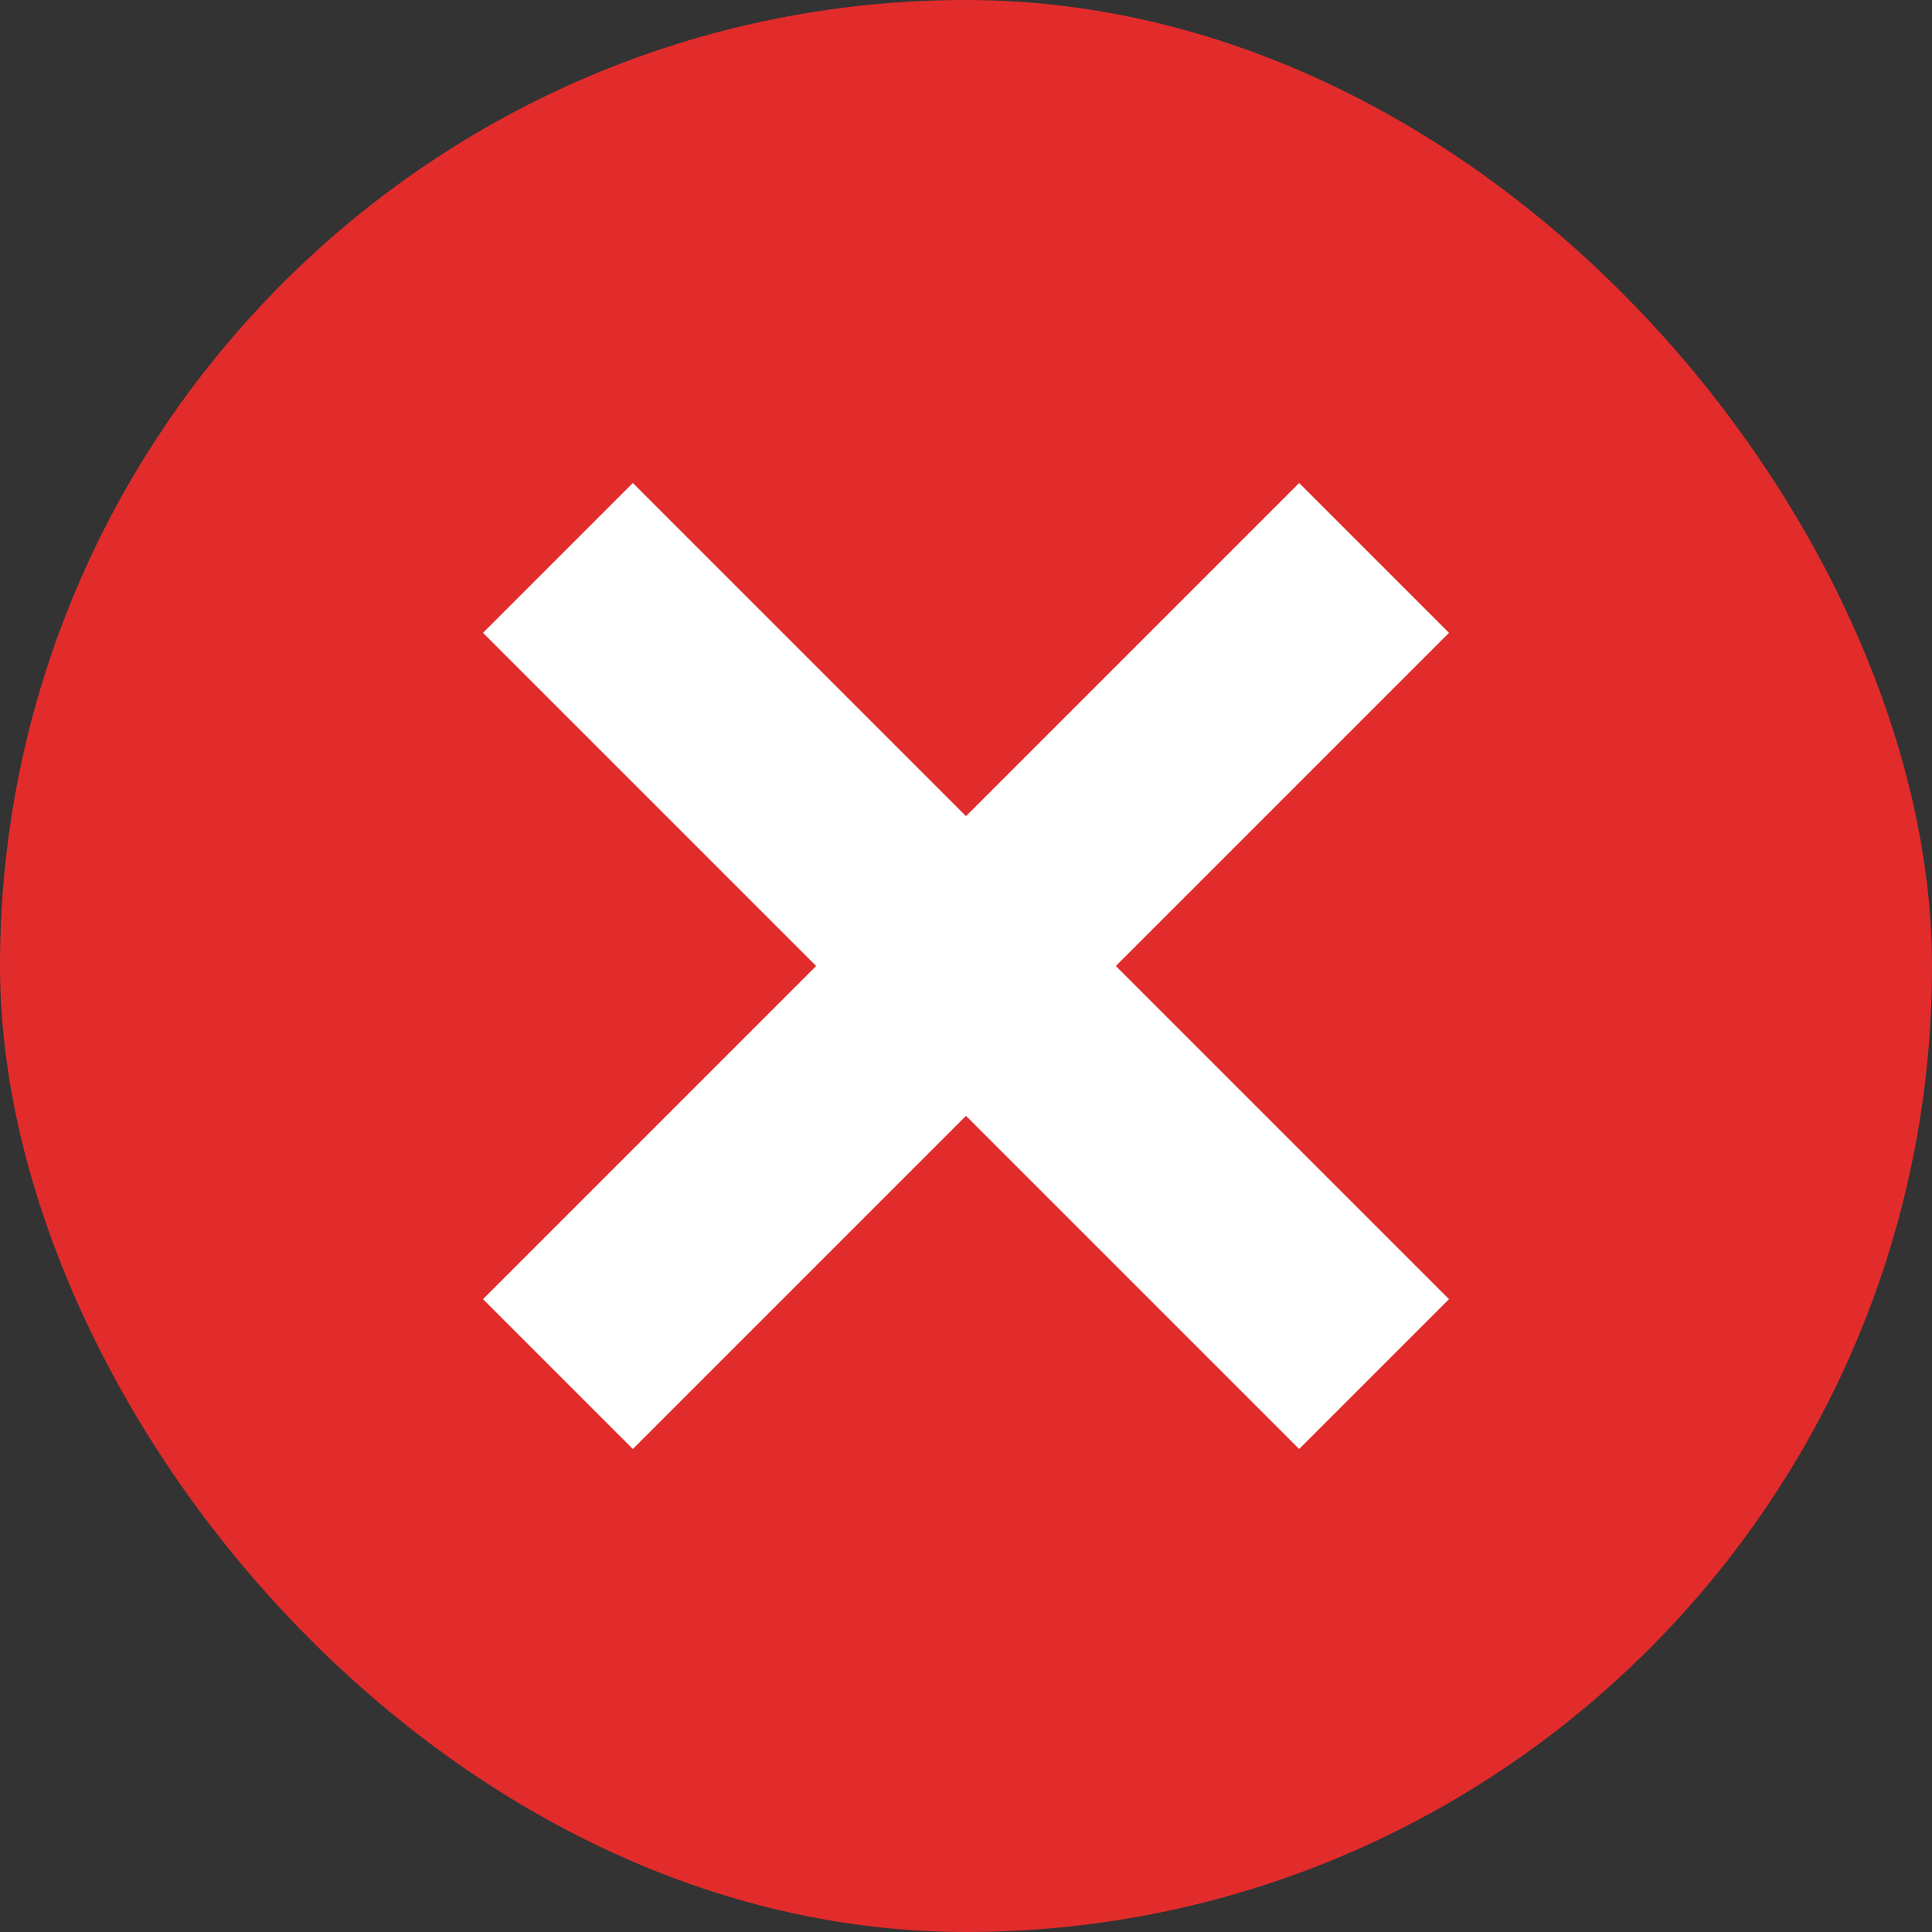 <svg width="16" height="16" viewBox="0 0 16 16" fill="none" xmlns="http://www.w3.org/2000/svg">
<rect x="0" y="0" width="16" height="16" fill="#333333" stroke="none"/>
<rect width="16" height="16" rx="8" fill="#E22C2C"/>
<path fill-rule="evenodd" clip-rule="evenodd" d="M8 9.241L10.759 12L12 10.759L9.241 8L12 5.241L10.759 4L8 6.759L5.241 4L4 5.241L6.759 8L4 10.759L5.241 12L8 9.241Z" fill="white"/>
</svg>
